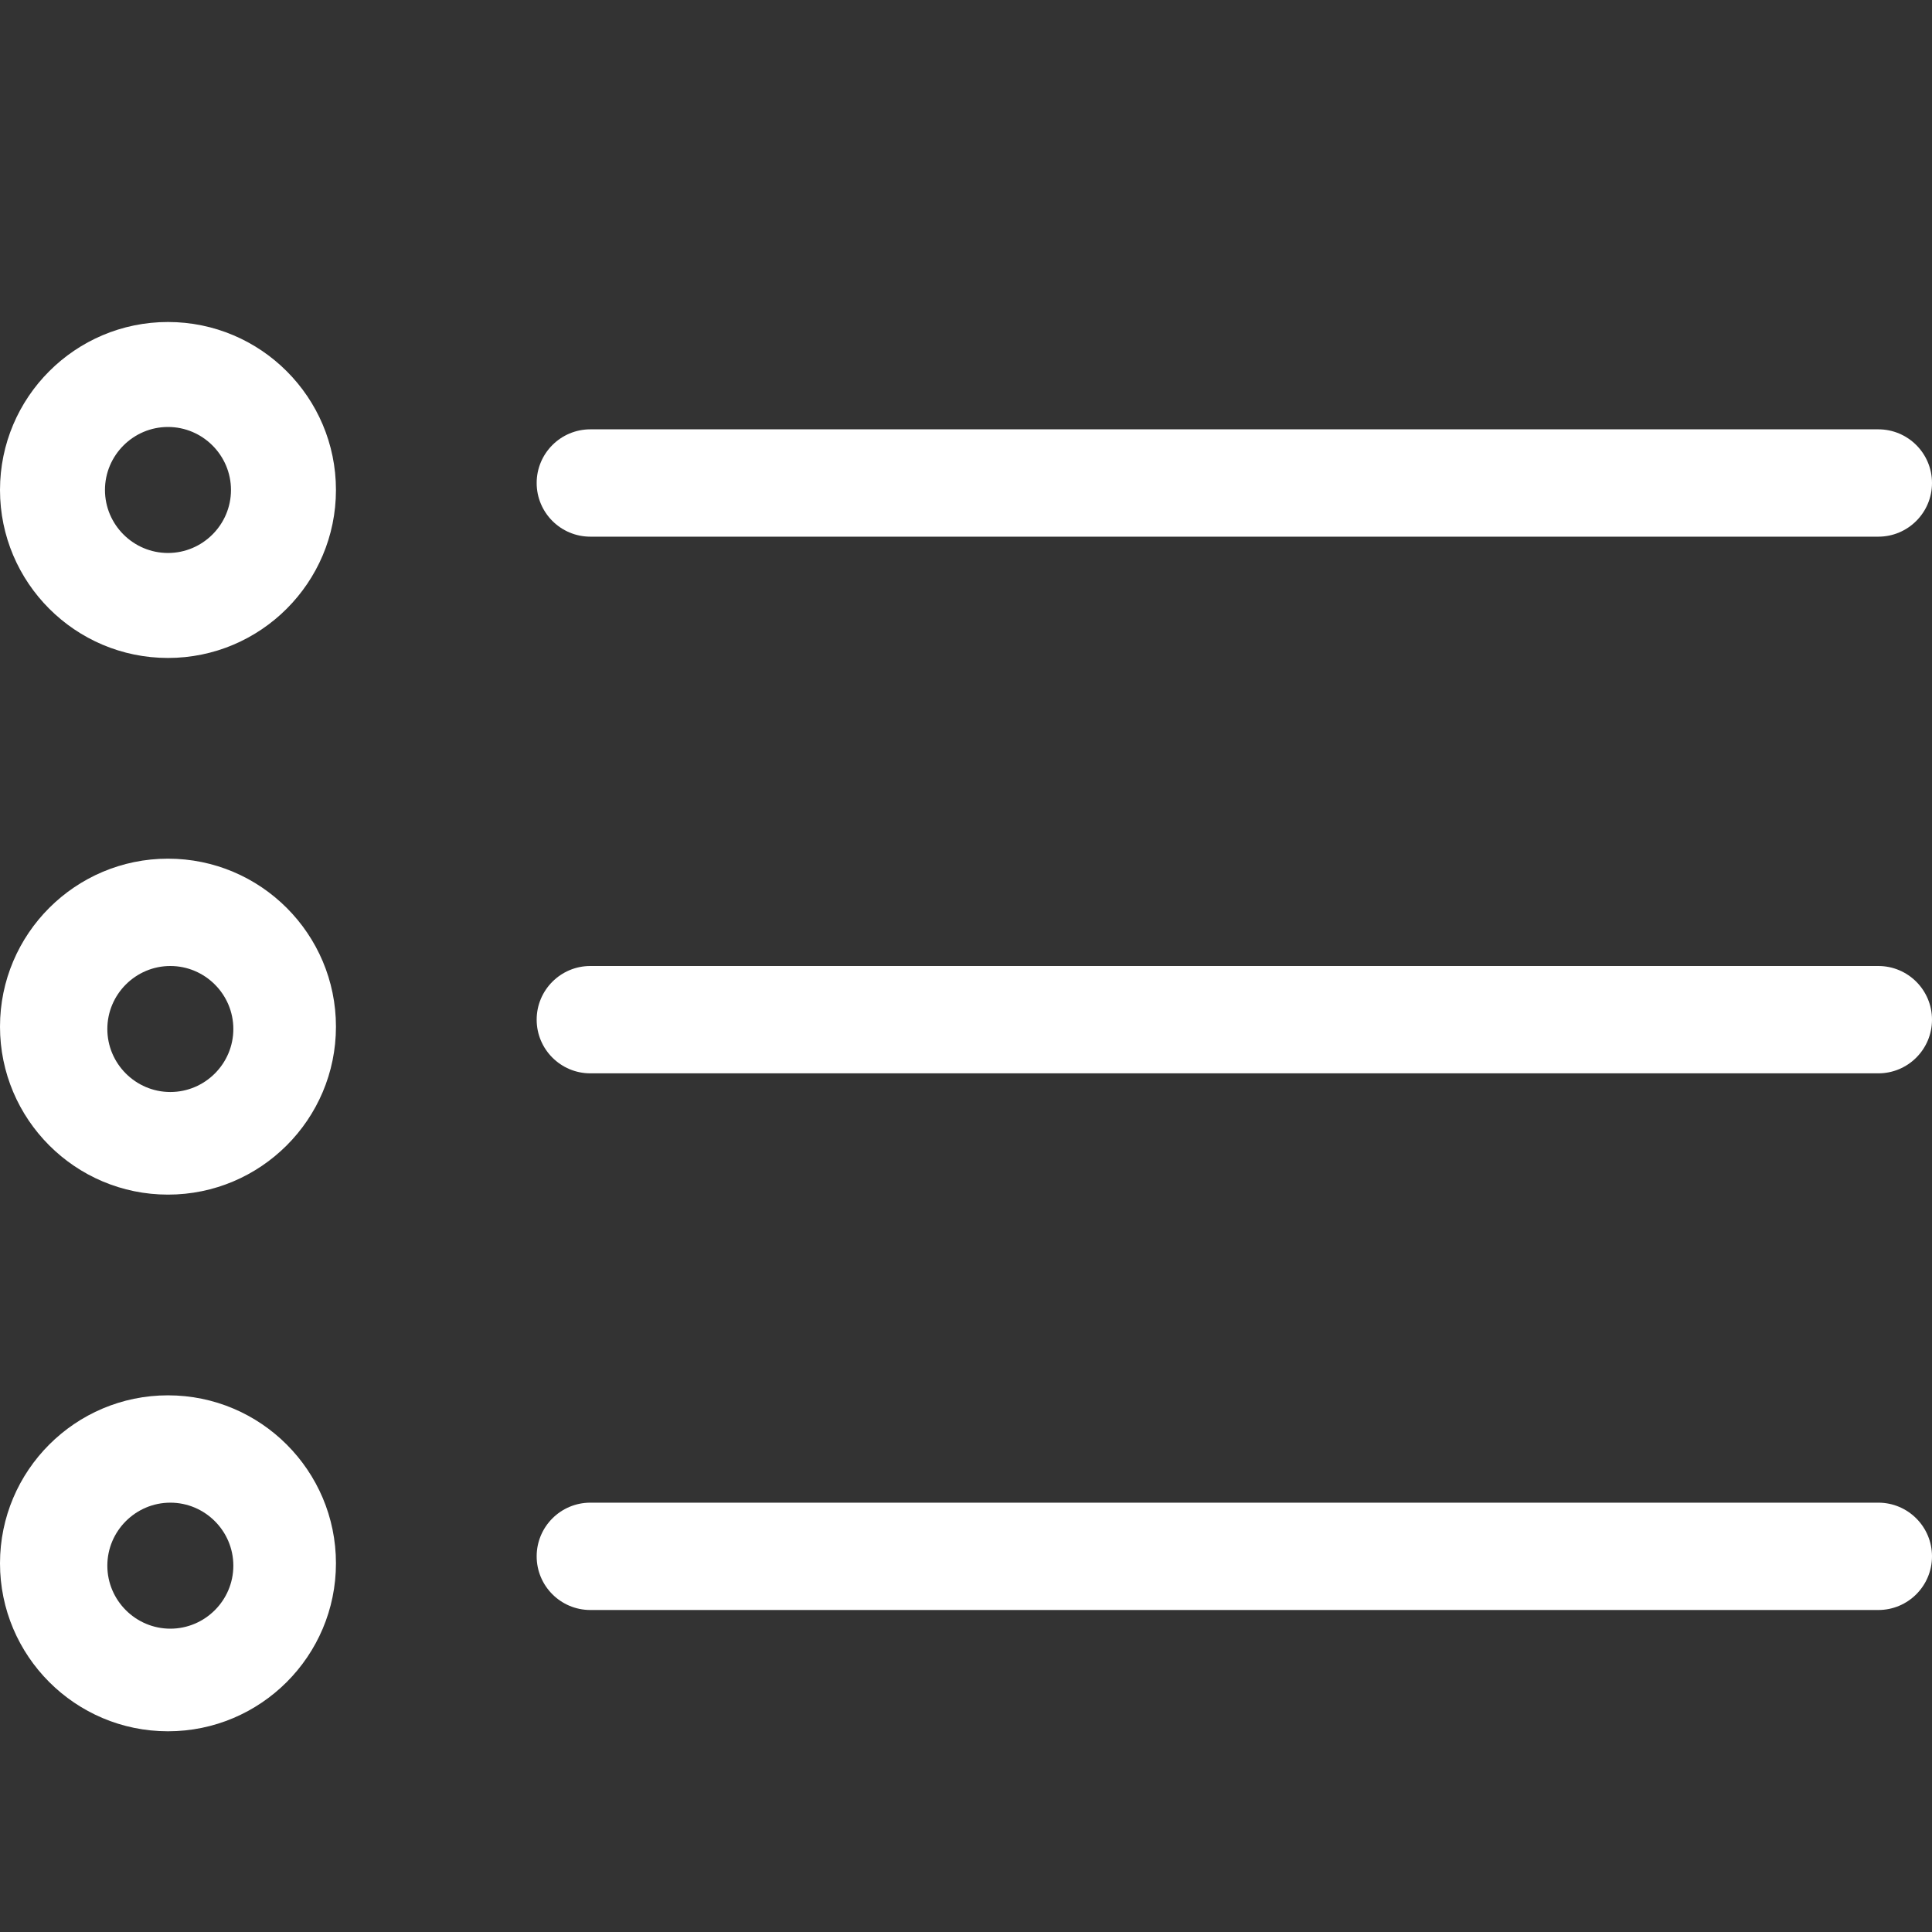 <?xml version="1.0" encoding="UTF-8"?>
<svg width="18px" height="18px" viewBox="0 0 18 18" version="1.1" xmlns="http://www.w3.org/2000/svg" xmlns:xlink="http://www.w3.org/1999/xlink">
    <rect x="0" y="0" width="18" height="18" fill="#333333" stroke="none"/>
    <!-- Generator: Sketch 48.1 (47250) - http://www.bohemiancoding.com/sketch -->
    <title>list</title>
    <desc>Created with Sketch.</desc>
    <defs></defs>
    <g id="Symbols" stroke="none" stroke-width="1" fill="none" fill-rule="evenodd">
        <path d="M5.5,5 C5.224,5 5,4.776 5,4.5 C5,4.224 5.224,4 5.5,4 L17.5,4 C17.776,4 18,4.224 18,4.5 C18,4.776 17.776,5 17.5,5 L5.5,5 Z" id="Line-2" fill="#FFFFFF" fill-rule="nonzero"></path>
        <path d="M5.5,10 C5.224,10 5,9.776 5,9.5 C5,9.224 5.224,9 5.5,9 L17.5,9 C17.776,9 18,9.224 18,9.5 C18,9.776 17.776,10 17.5,10 L5.5,10 Z" id="Line-2-Copy" fill="#FFFFFF" fill-rule="nonzero"></path>
        <path d="M5.5,15 C5.224,15 5,14.776 5,14.5 C5,14.224 5.224,14 5.5,14 L17.5,14 C17.776,14 18,14.224 18,14.5 C18,14.776 17.776,15 17.5,15 L5.5,15 Z" id="Line-2-Copy-2" fill="#FFFFFF" fill-rule="nonzero"></path>
        <path d="M0,4.565 C0,3.701 0.702,3 1.565,3 C2.429,3 3.13,3.702 3.13,4.565 C3.13,5.429 2.428,6.13 1.565,6.13 C0.701,6.13 0,5.428 0,4.565 Z M0.978,4.565 C0.978,4.888 1.242,5.152 1.565,5.152 C1.888,5.152 2.152,4.888 2.152,4.565 C2.152,4.242 1.888,3.978 1.565,3.978 C1.242,3.978 0.978,4.242 0.978,4.565 Z M0,14.565 C0,13.701 0.702,13 1.565,13 C2.429,13 3.13,13.702 3.13,14.565 C3.13,15.429 2.428,16.13 1.565,16.13 C0.701,16.13 0,15.428 0,14.565 Z M0,9.565 C0,8.701 0.702,8 1.565,8 C2.429,8 3.13,8.702 3.13,9.565 C3.13,10.429 2.428,11.13 1.565,11.13 C0.701,11.13 0,10.428 0,9.565 Z M1,9.587 C1,9.91 1.264,10.174 1.587,10.174 C1.91,10.174 2.174,9.91 2.174,9.587 C2.174,9.264 1.91,9 1.587,9 C1.264,9 1,9.264 1,9.587 Z M1,14.587 C1,14.91 1.264,15.174 1.587,15.174 C1.91,15.174 2.174,14.91 2.174,14.587 C2.174,14.264 1.91,14 1.587,14 C1.264,14 1,14.264 1,14.587 Z" id="Shape" fill="#FFFFFF" fill-rule="nonzero"></path>
    </g>
</svg>